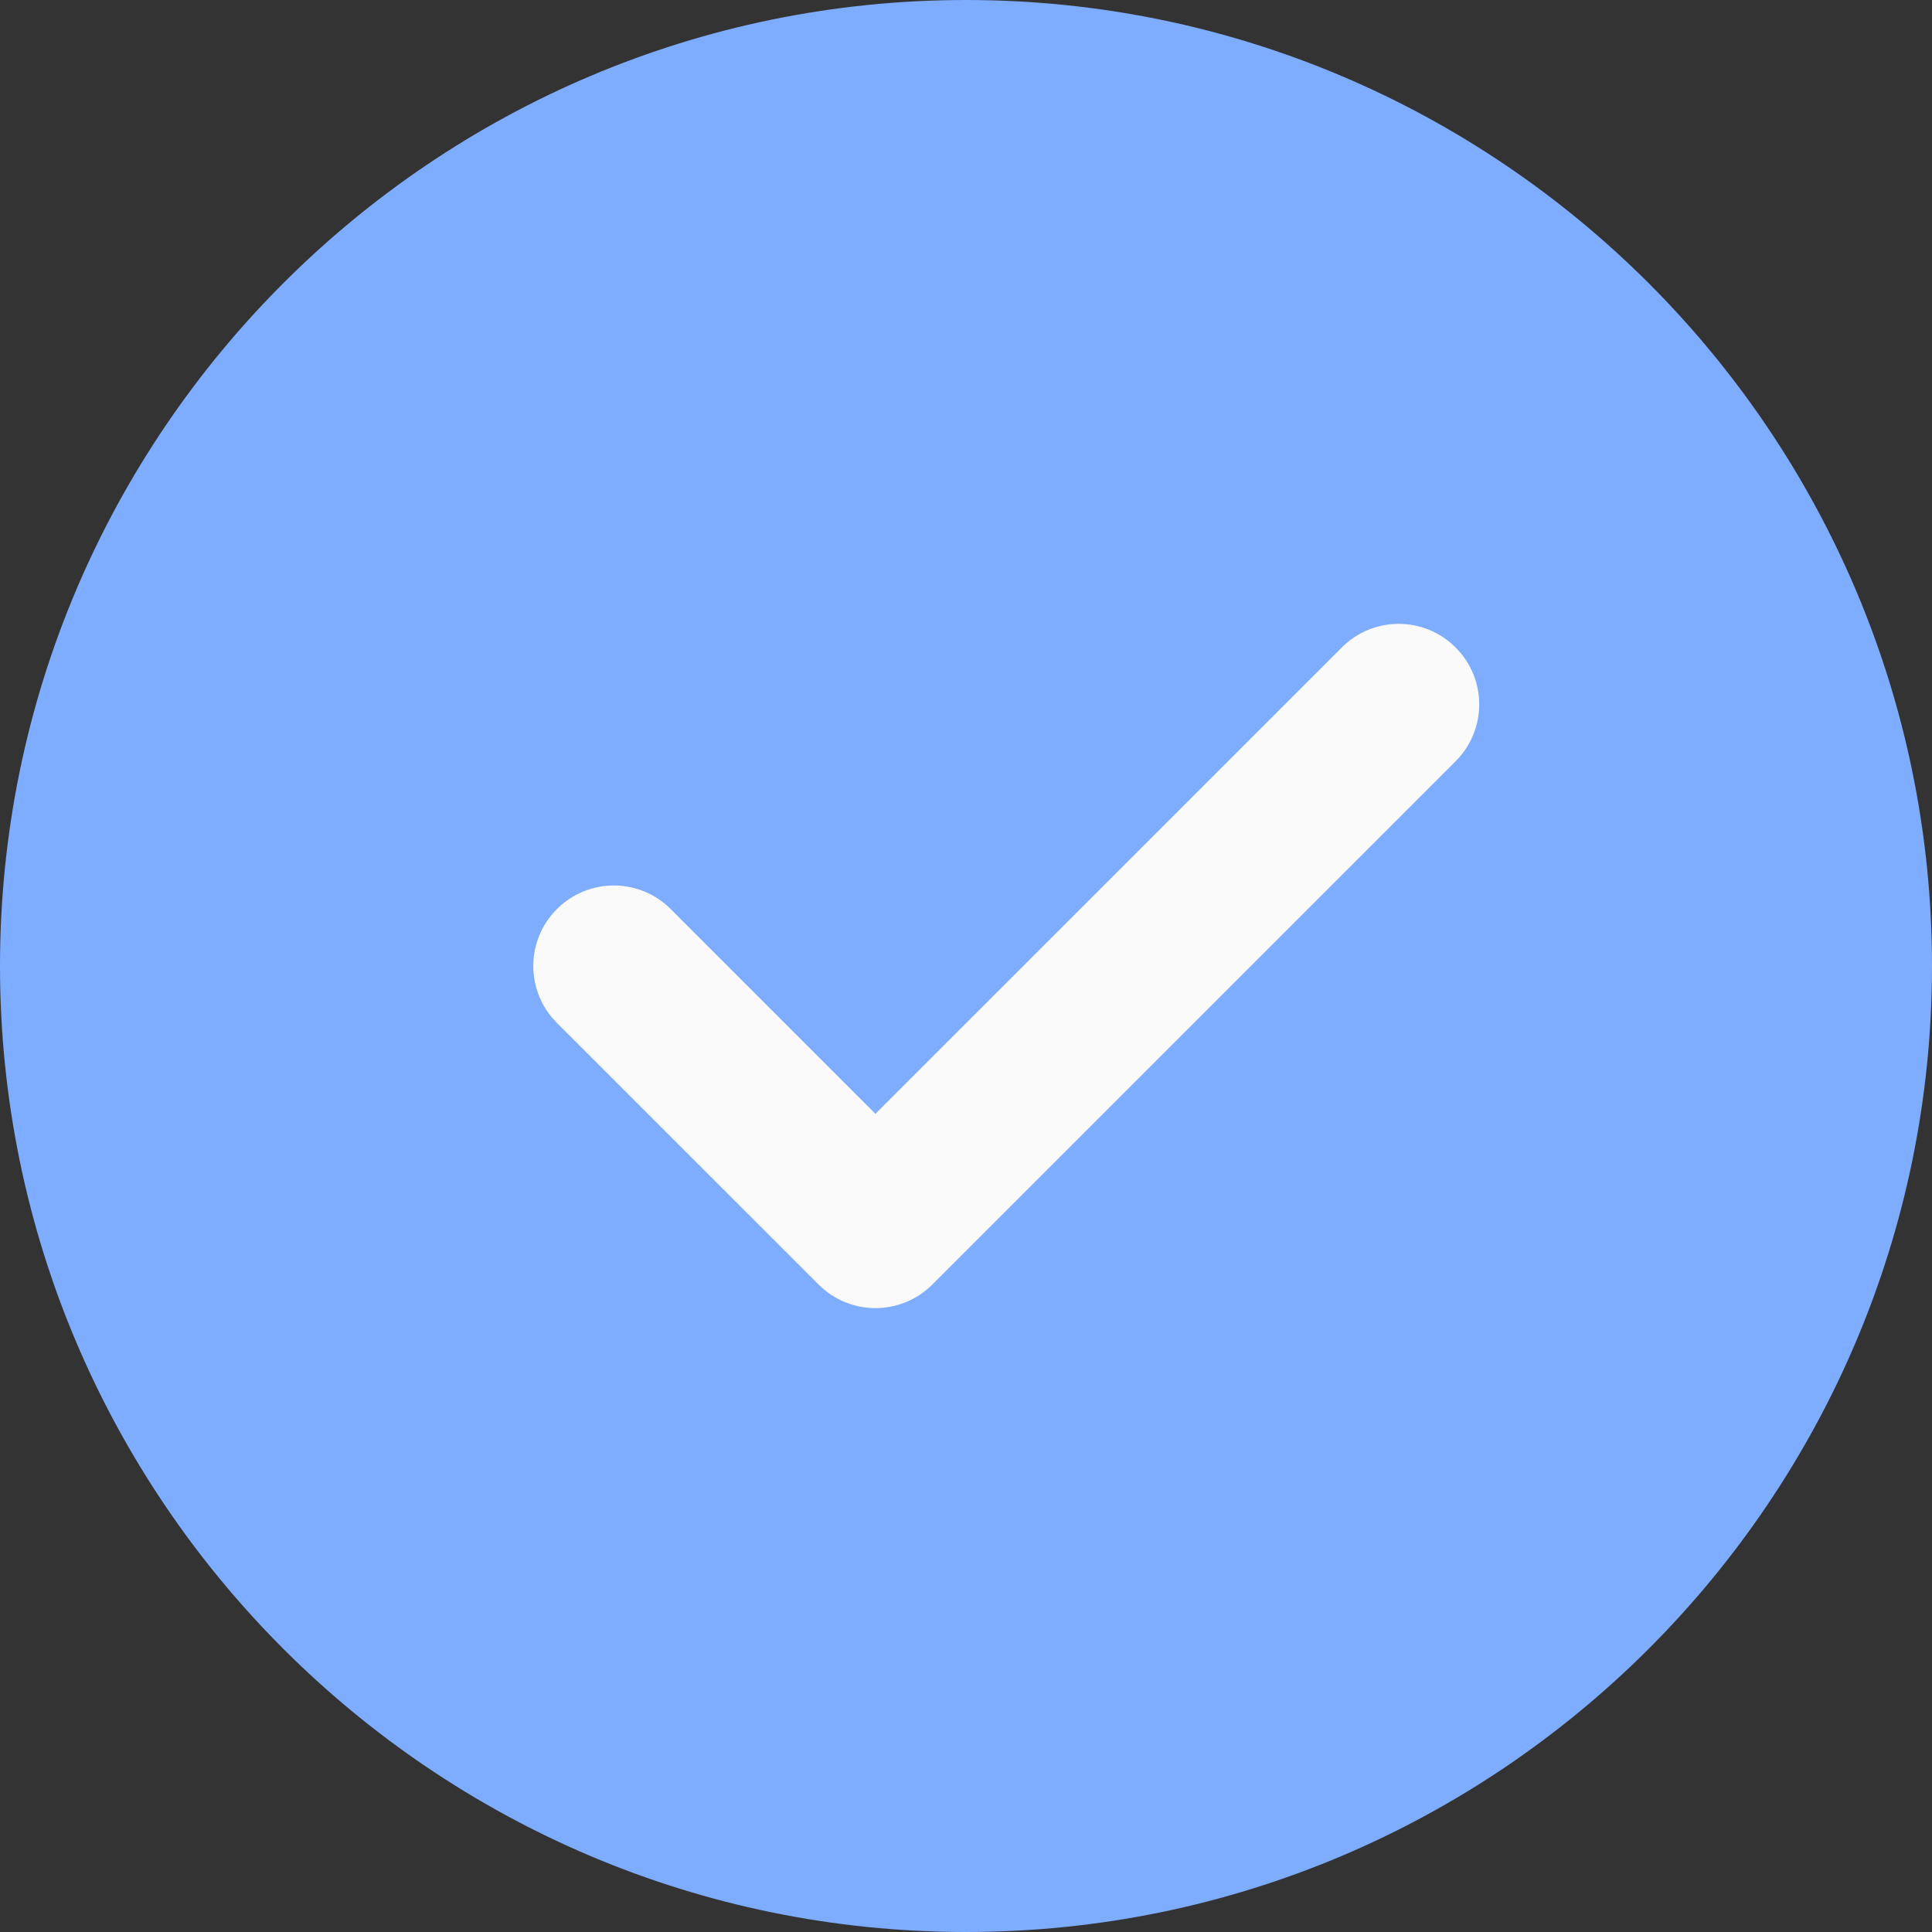 <svg xmlns="http://www.w3.org/2000/svg" width="52" height="52" viewBox="0 0 52 52" fill="none">
  <rect x="0" y="0" width="52" height="52" fill="#333333" stroke="none"/>
  <g clip-path="url(#clip0_666_4983)">
    <path d="M26 0C11.663 0 0 11.663 0 26C0 40.337 11.663 52 26 52C40.337 52 52 40.337 52 26C52 11.663 40.337 0 26 0Z" fill="#7EACFF"/>
    <path d="M39.178 20.49L25.094 34.573C24.672 34.996 24.117 35.208 23.562 35.208C23.008 35.208 22.453 34.996 22.031 34.573L14.989 27.532C14.142 26.685 14.142 25.315 14.989 24.468C15.836 23.621 17.205 23.621 18.053 24.468L23.562 29.978L36.114 17.427C36.961 16.579 38.33 16.579 39.178 17.427C40.025 18.274 40.025 19.643 39.178 20.49Z" fill="#FAFAFA"/>
  </g>
  <defs>
    <clipPath id="clip0_666_4983">
      <rect width="52" height="52" fill="white"/>
    </clipPath>
  </defs>
</svg>